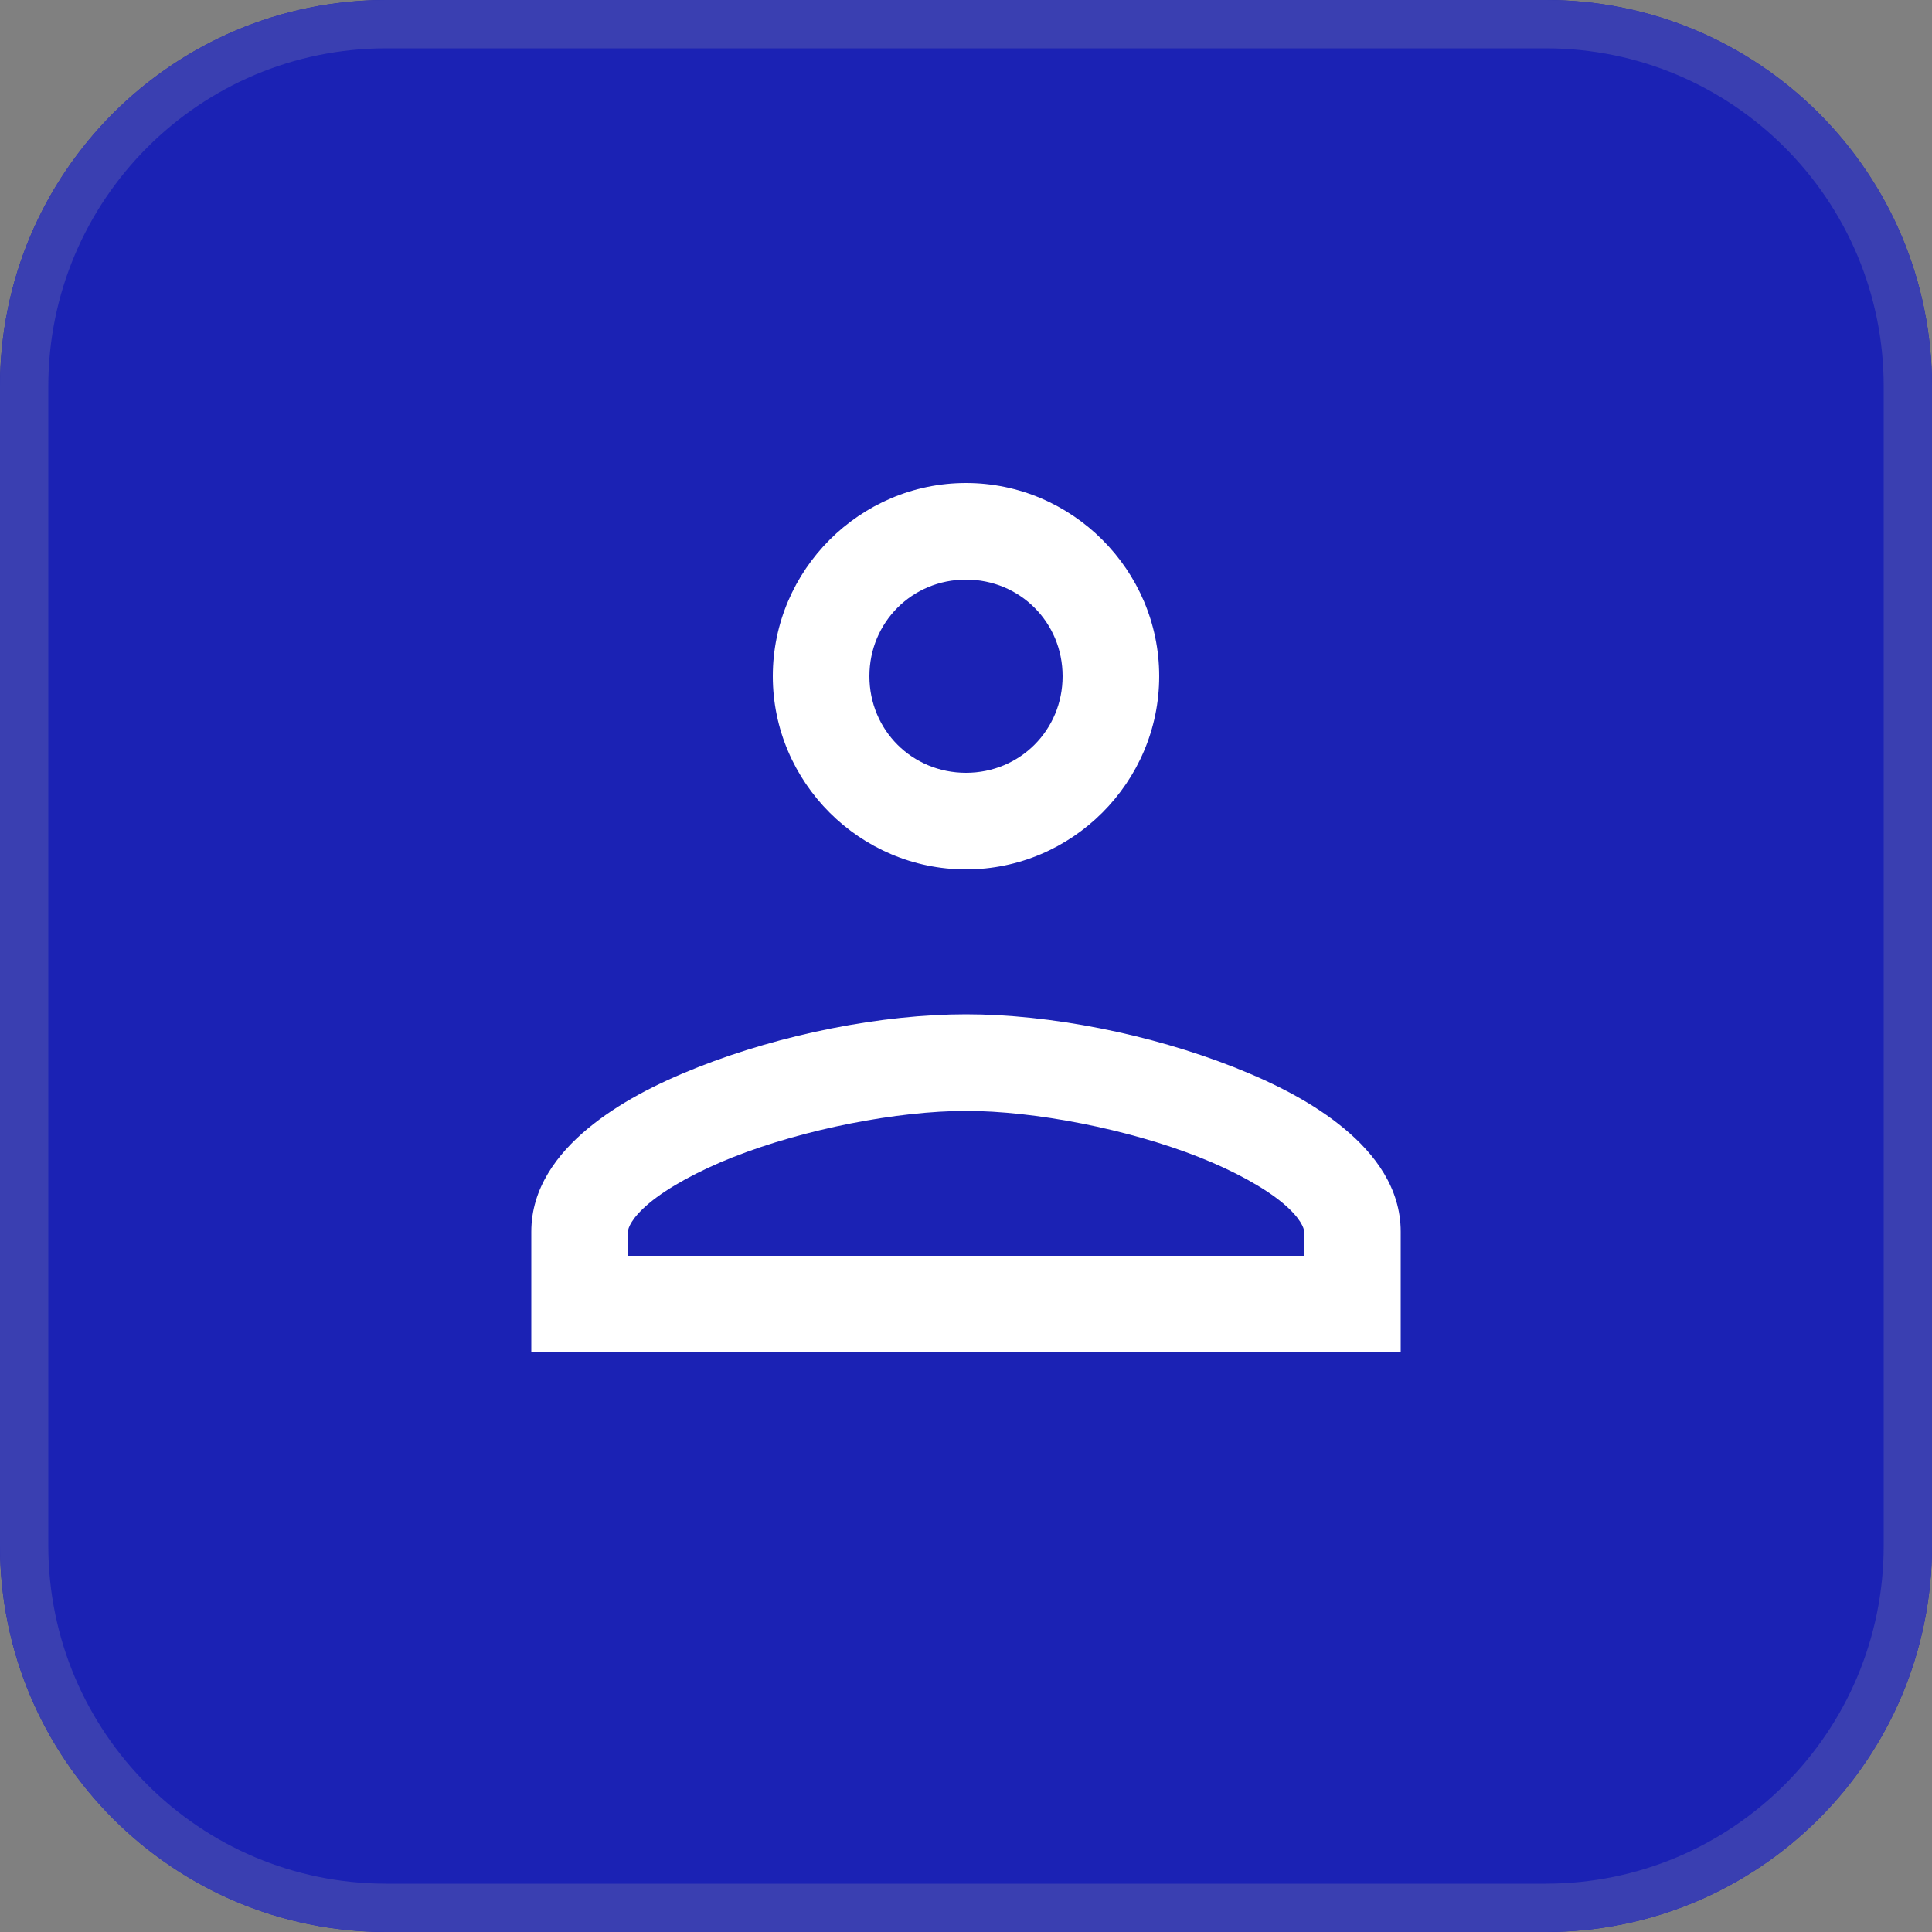 <?xml version="1.0" encoding="UTF-8"?>
<svg id="SVGDoc" width="40" height="40" xmlns="http://www.w3.org/2000/svg" version="1.1" xmlns:xlink="http://www.w3.org/1999/xlink" xmlns:avocode="https://avocode.com/" viewBox="0 0 40 40"><rect x="0" y="0" width="40" height="40" fill="#808080" stroke="none"/><defs><clipPath id="ClipPath1065"><path d="M0,8c0,-4.418 3.582,-8 8,-8h24c4.418,0 8,3.582 8,8v24c0,4.418 -3.582,8 -8,8h-24c-4.418,0 -8,-3.582 -8,-8z" fill="#ffffff"></path></clipPath></defs><desc>Generated with Avocode.</desc><g><g><title>Group 15</title><g><title>Rectangle</title><path d="M0,8c0,-4.418 3.582,-8 8,-8h24c4.418,0 8,3.582 8,8v24c0,4.418 -3.582,8 -8,8h-24c-4.418,0 -8,-3.582 -8,-8z" fill="#1b22b4" fill-opacity="1"></path><path d="M0,8c0,-4.418 3.582,-8 8,-8h24c4.418,0 8,3.582 8,8v24c0,4.418 -3.582,8 -8,8h-24c-4.418,0 -8,-3.582 -8,-8z" fill-opacity="0" fill="#ffffff" stroke-linejoin="miter" stroke-linecap="butt" stroke-opacity="1" stroke="#3a3fb1" stroke-miterlimit="20" stroke-width="2" clip-path="url(&quot;#ClipPath1065&quot;)"></path></g><g><title>icons8-user</title><g><title>Shape</title><path d="M15.182,23.955c-0.736,0.291 -1.359,0.637 -1.736,0.951c-0.378,0.314 -0.445,0.528 -0.445,0.594v0.5h14v-0.5c0,-0.065 -0.068,-0.279 -0.445,-0.594c-0.378,-0.314 -1,-0.661 -1.736,-0.951c-1.472,-0.581 -3.404,-0.955 -4.818,-0.955c-1.414,0 -3.346,0.374 -4.818,0.955zM25.551,22.096c0.869,0.343 1.655,0.75 2.283,1.273c0.629,0.523 1.166,1.23 1.166,2.131v2.5h-18v-2.5c0,-0.901 0.537,-1.608 1.166,-2.131c0.629,-0.523 1.414,-0.93 2.283,-1.273c1.738,-0.686 3.806,-1.096 5.551,-1.096c1.745,0 3.813,0.41 5.551,1.096zM18,14c0,1.116 0.884,2 2,2c1.116,0 2,-0.884 2,-2c0,-1.116 -0.884,-2 -2,-2c-1.116,0 -2,0.884 -2,2zM24,14c0,2.197 -1.803,4 -4,4c-2.197,0 -4,-1.803 -4,-4c0,-2.197 1.803,-4 4,-4c2.197,0 4,1.803 4,4z" fill="#ffffff" fill-opacity="1"></path></g></g></g></g></svg>